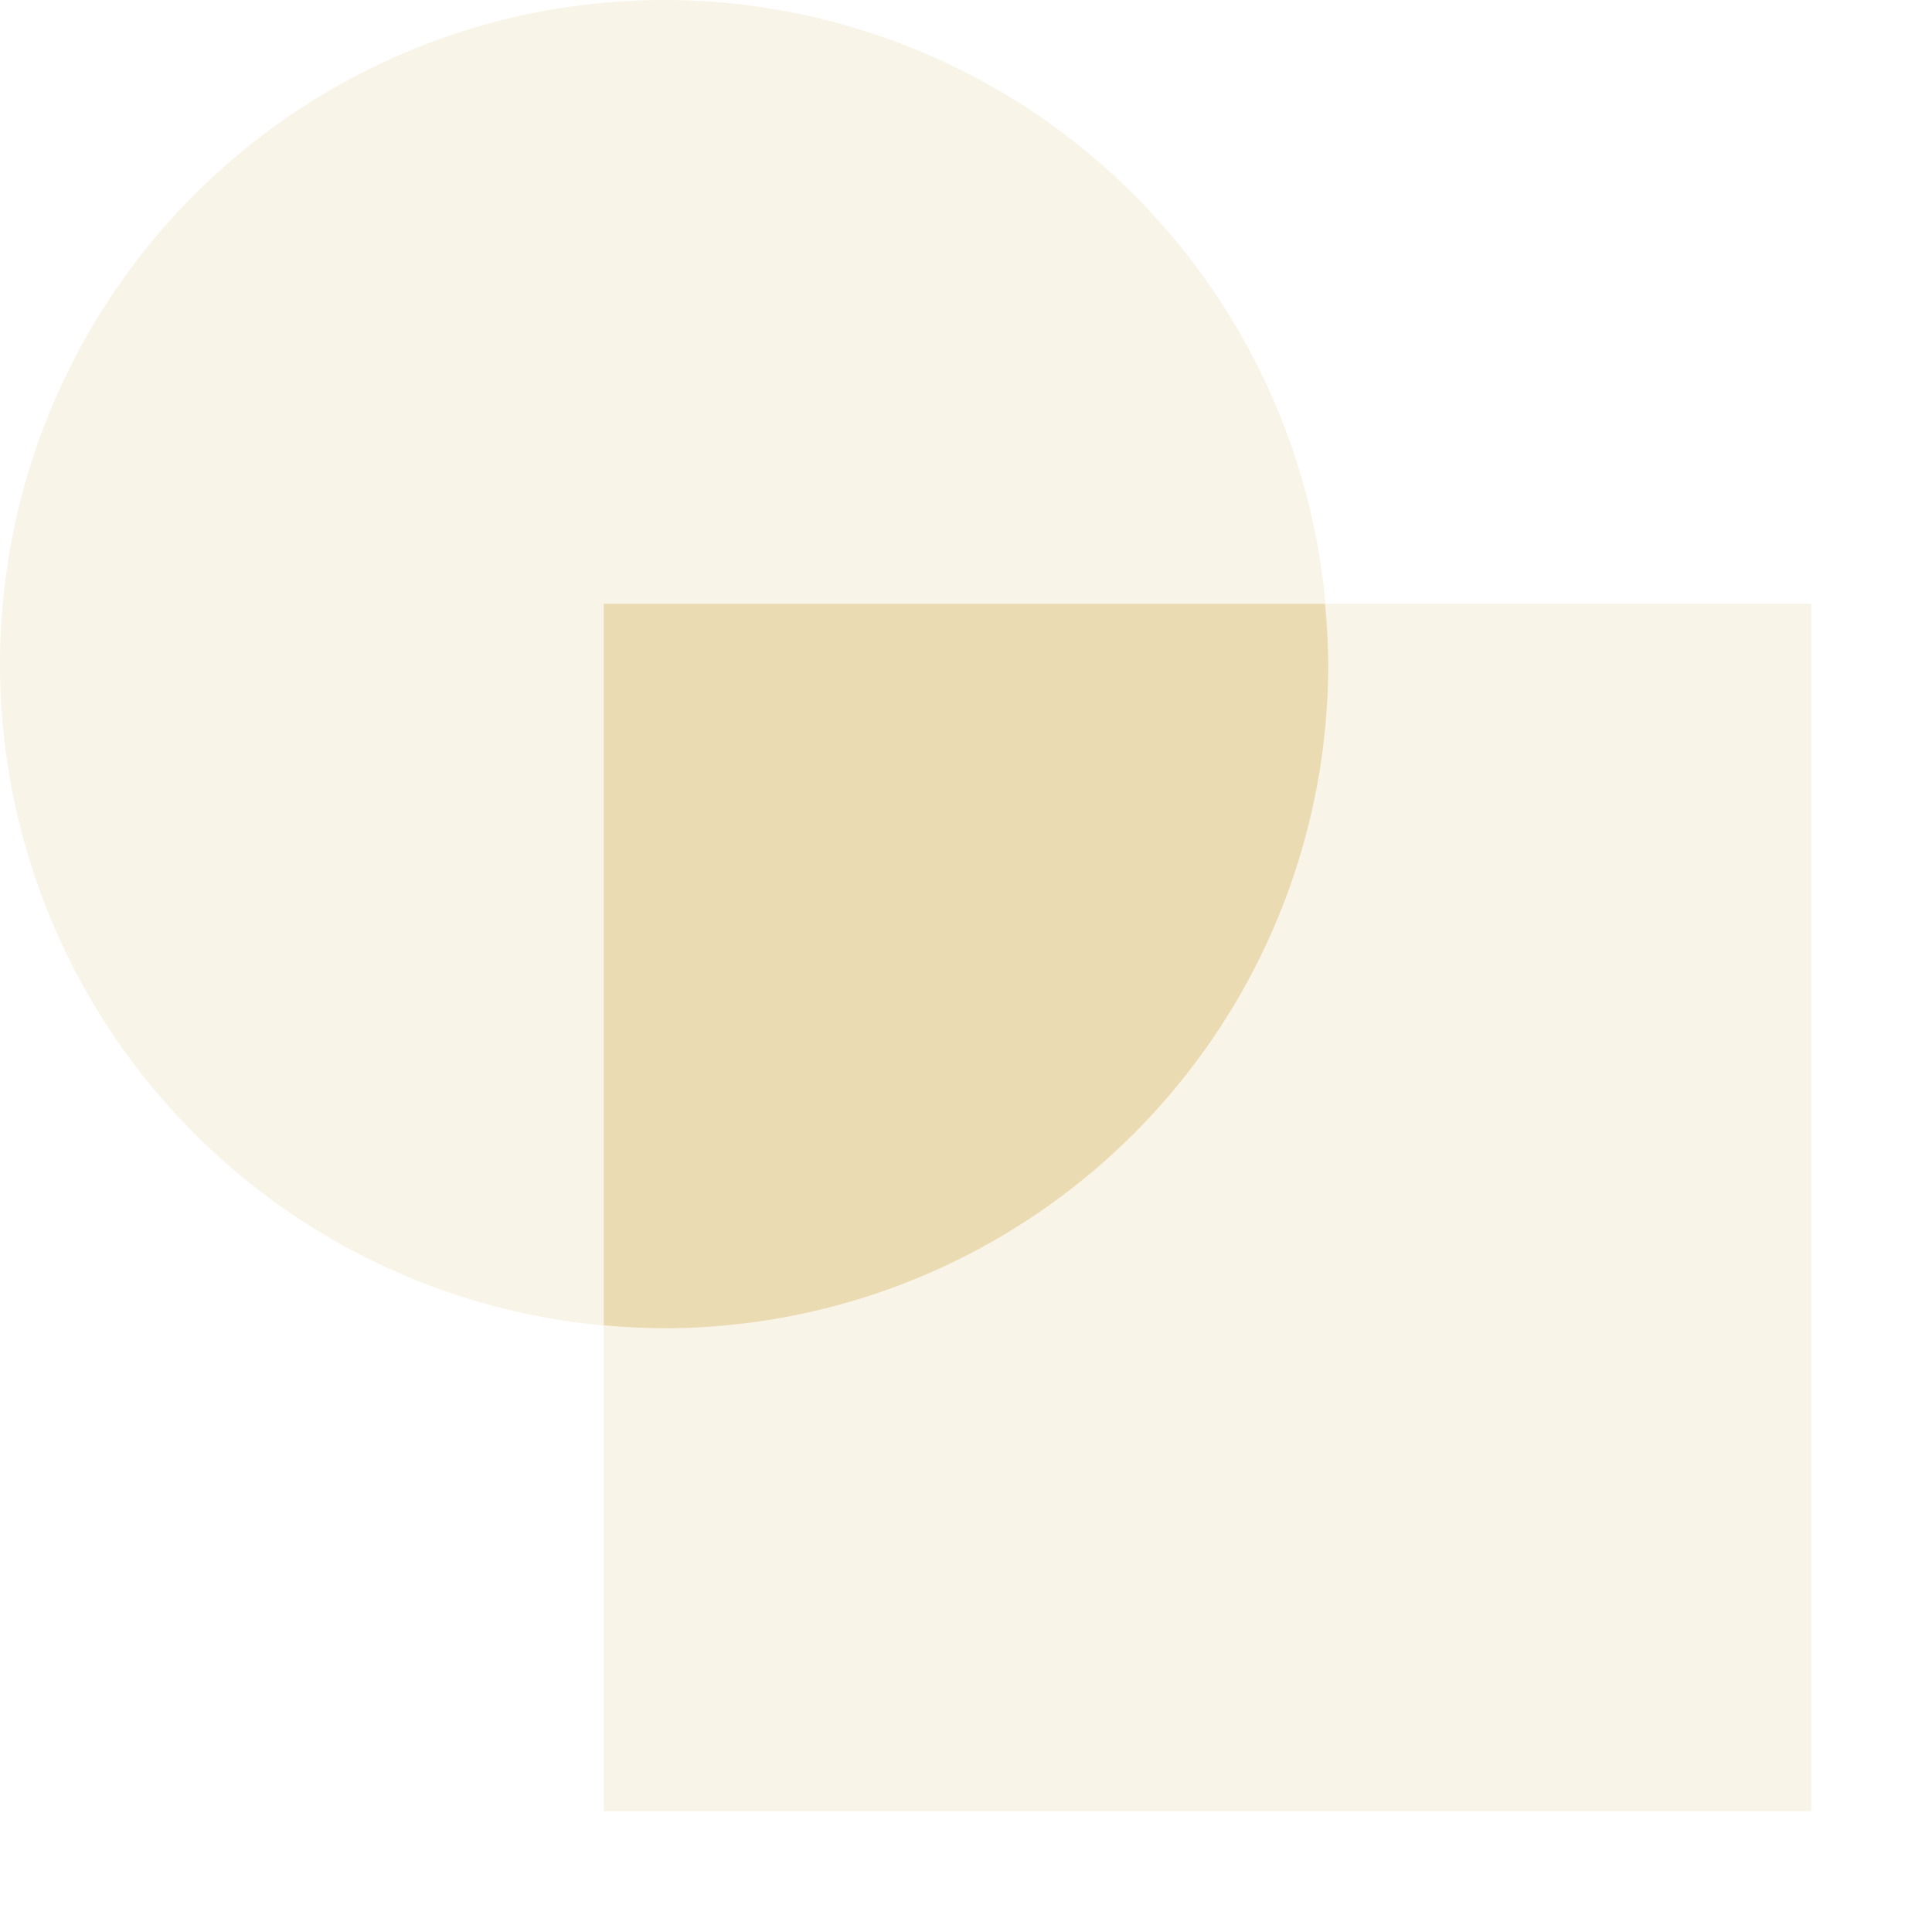 <svg width="16" height="16" version="1.1" xmlns="http://www.w3.org/2000/svg">
  <defs>
    <style type="text/css">.ColorScheme-Text { color:#ebdbb2; } .ColorScheme-Highlight { color:#458588; }</style>
  </defs>
  <path class="ColorScheme-Text" d="m11 5.5a5.5 5.5 0 0 1-5.5 5.5 5.5 5.5 0 0 1-5.5-5.5 5.5 5.5 0 0 1 5.5-5.5 5.5 5.5 0 0 1 5.5 5.5zm-6-0.5h10v10h-10z" fill="currentColor" opacity=".3"/>
  <path class="ColorScheme-Text" d="m5 5v5.975a5.5 5.5 0 0 0 0.5 0.025 5.5 5.5 0 0 0 5.5-5.5 5.5 5.5 0 0 0-0.027-0.5h-5.973z" fill="currentColor"/>
</svg>
